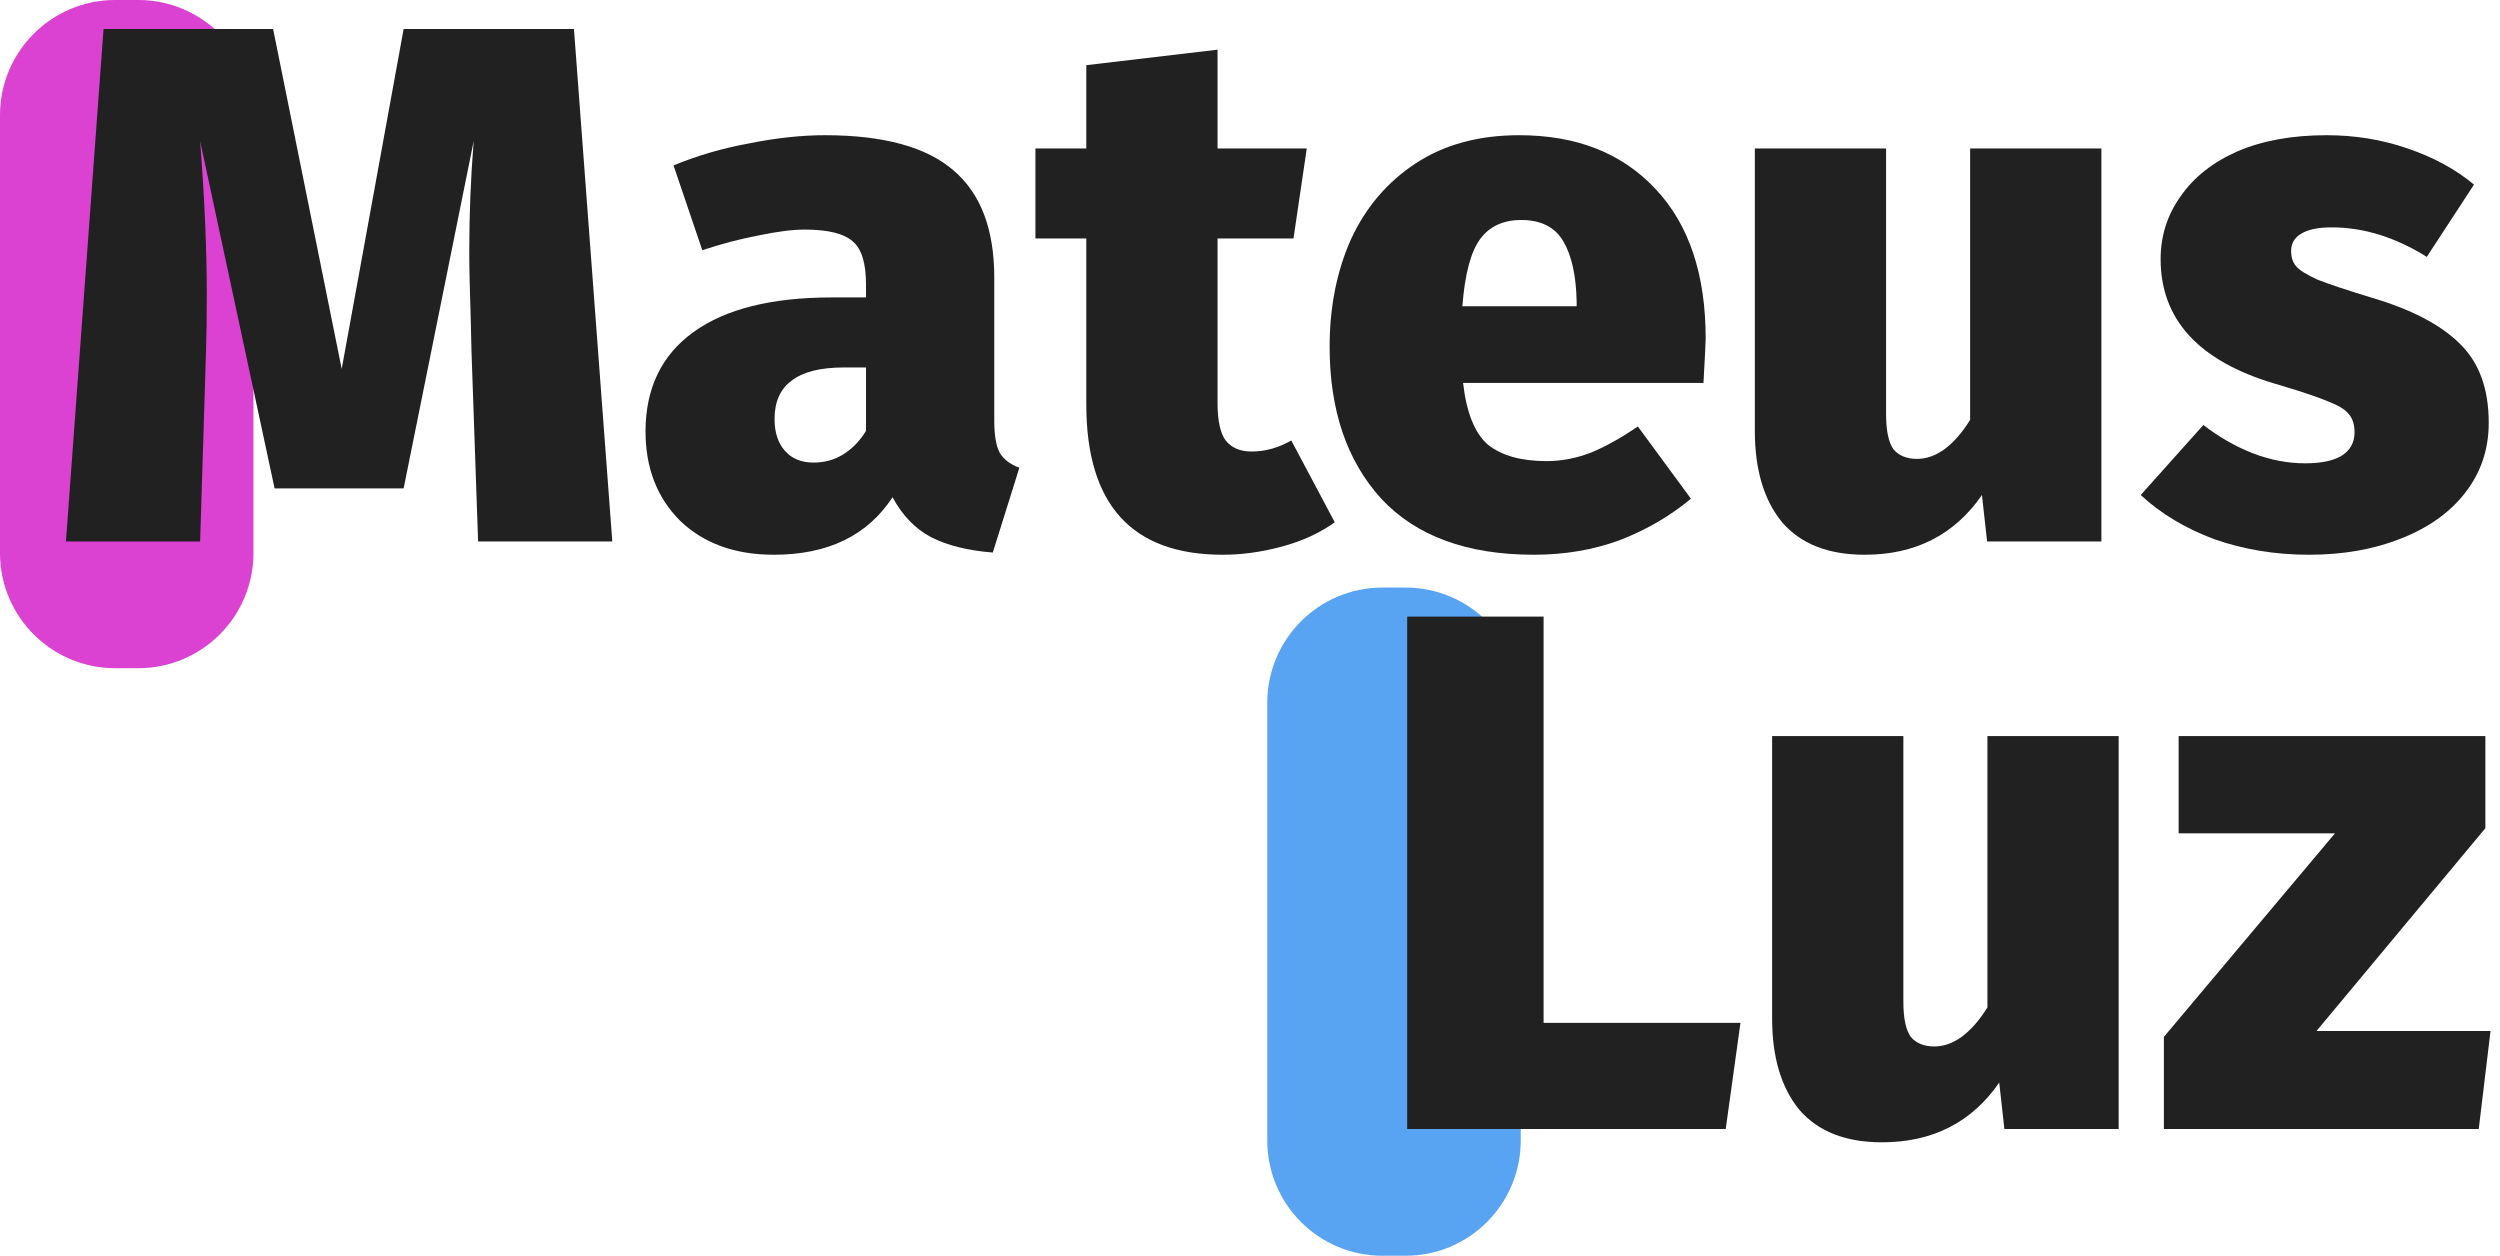 <svg width="217" height="109" viewBox="0 0 217 109" fill="none" xmlns="http://www.w3.org/2000/svg">
<path d="M110 61C110 55.477 114.477 51 120 51H122C127.523 51 132 55.477 132 61V99C132 104.523 127.523 109 122 109H120C114.477 109 110 104.523 110 99V61Z" fill="#58A4F2"/>
<path d="M0 10C0 4.477 4.477 0 10 0H12C17.523 0 22 4.477 22 10V48C22 53.523 17.523 58 12 58H10C4.477 58 0 53.523 0 48V10Z" fill="#DB42D2"/>
<path d="M53.148 47H41.499L40.923 30.424L40.859 27.672C40.774 25.112 40.731 23.171 40.731 21.848C40.731 18.648 40.859 15.448 41.115 12.248L35.035 42.392H23.835L17.372 12.248C17.756 17.24 17.948 21.635 17.948 25.432C17.948 27.608 17.926 29.272 17.884 30.424L17.372 47H5.723L8.988 2.52H23.707L29.66 32.024L35.035 2.52H49.819L53.148 47Z" fill="#212121"/>
<path d="M86.303 36.504C86.303 37.741 86.453 38.659 86.751 39.256C87.093 39.853 87.669 40.301 88.48 40.6L86.175 47.96C83.999 47.789 82.207 47.341 80.799 46.616C79.434 45.891 78.325 44.739 77.472 43.16C75.296 46.488 71.861 48.152 67.168 48.152C63.797 48.152 61.087 47.171 59.039 45.208C57.034 43.203 56.032 40.621 56.032 37.464C56.032 33.709 57.418 30.829 60.191 28.824C62.965 26.819 66.975 25.816 72.224 25.816H75.168V24.664C75.168 22.829 74.784 21.592 74.016 20.952C73.248 20.269 71.861 19.928 69.856 19.928C68.789 19.928 67.445 20.099 65.823 20.44C64.245 20.739 62.623 21.165 60.959 21.72L58.464 14.36C60.511 13.507 62.709 12.867 65.055 12.44C67.402 11.971 69.578 11.736 71.584 11.736C76.704 11.736 80.437 12.76 82.784 14.808C85.13 16.813 86.303 19.907 86.303 24.088V36.504ZM70.624 40.152C71.562 40.152 72.415 39.917 73.183 39.448C73.994 38.936 74.656 38.253 75.168 37.4V31.896H73.248C71.2 31.896 69.685 32.28 68.704 33.048C67.722 33.773 67.231 34.883 67.231 36.376C67.231 37.528 67.53 38.445 68.127 39.128C68.725 39.811 69.557 40.152 70.624 40.152Z" fill="#212121"/>
<path d="M115.859 45.336C114.536 46.275 113 46.979 111.251 47.448C109.502 47.917 107.795 48.152 106.131 48.152C98.238 48.152 94.291 43.8 94.291 35.096V20.696H89.875V12.888H94.291V5.656L105.683 4.312V12.888H113.427L112.275 20.696H105.683V34.968C105.683 36.504 105.918 37.592 106.387 38.232C106.899 38.872 107.646 39.192 108.627 39.192C109.822 39.192 110.974 38.872 112.083 38.232L115.859 45.336Z" fill="#212121"/>
<path d="M148.053 29.4C148.053 29.656 147.989 30.936 147.861 33.24H126.996C127.295 35.843 128.021 37.635 129.173 38.616C130.367 39.555 132.053 40.024 134.229 40.024C135.509 40.024 136.767 39.789 138.005 39.32C139.285 38.808 140.671 38.04 142.165 37.016L146.773 43.288C144.981 44.781 142.933 45.976 140.629 46.872C138.325 47.725 135.829 48.152 133.141 48.152C127.338 48.152 122.922 46.531 119.893 43.288C116.906 40.003 115.412 35.608 115.412 30.104C115.412 26.648 116.031 23.533 117.269 20.76C118.549 17.987 120.426 15.789 122.9 14.168C125.375 12.547 128.362 11.736 131.861 11.736C136.853 11.736 140.799 13.293 143.701 16.408C146.602 19.48 148.053 23.811 148.053 29.4ZM136.853 26.2C136.81 23.939 136.426 22.189 135.701 20.952C134.975 19.715 133.759 19.096 132.053 19.096C130.474 19.096 129.279 19.651 128.469 20.76C127.658 21.869 127.146 23.811 126.933 26.584H136.853V26.2Z" fill="#212121"/>
<path d="M182.4 47H172.48L172.033 42.968C169.643 46.424 166.251 48.152 161.857 48.152C158.699 48.152 156.31 47.213 154.689 45.336C153.11 43.416 152.32 40.771 152.32 37.4V12.888H163.712V35.928C163.712 37.379 163.926 38.403 164.353 39C164.822 39.555 165.504 39.832 166.4 39.832C167.211 39.832 168 39.555 168.768 39C169.579 38.403 170.326 37.549 171.008 36.44V12.888H182.4V47Z" fill="#212121"/>
<path d="M201.942 11.736C204.417 11.736 206.763 12.12 208.982 12.888C211.243 13.656 213.163 14.701 214.742 16.024L210.646 22.296C207.915 20.589 205.163 19.736 202.39 19.736C201.195 19.736 200.299 19.928 199.702 20.312C199.147 20.653 198.87 21.144 198.87 21.784C198.87 22.339 199.019 22.787 199.318 23.128C199.617 23.469 200.235 23.853 201.174 24.28C202.155 24.664 203.691 25.176 205.782 25.816C209.281 26.84 211.862 28.184 213.526 29.848C215.19 31.469 216.022 33.752 216.022 36.696C216.022 39 215.339 41.027 213.974 42.776C212.651 44.483 210.795 45.805 208.406 46.744C206.059 47.683 203.393 48.152 200.406 48.152C197.505 48.152 194.774 47.704 192.214 46.808C189.697 45.869 187.563 44.589 185.814 42.968L191.254 36.888C192.577 37.912 193.985 38.723 195.478 39.32C197.014 39.917 198.55 40.216 200.086 40.216C201.451 40.216 202.497 40.003 203.222 39.576C203.99 39.107 204.374 38.424 204.374 37.528C204.374 36.845 204.203 36.312 203.862 35.928C203.563 35.544 202.966 35.181 202.07 34.84C201.174 34.456 199.638 33.944 197.462 33.304C190.849 31.341 187.542 27.736 187.542 22.488C187.542 20.483 188.118 18.669 189.27 17.048C190.422 15.384 192.065 14.083 194.198 13.144C196.374 12.205 198.955 11.736 201.942 11.736Z" fill="#212121"/>
<path d="M133.984 53.52V88.784H151.072L149.792 98H122.144V53.52H133.984Z" fill="#212121"/>
<path d="M183.9 98H173.98L173.533 93.968C171.143 97.424 167.751 99.152 163.357 99.152C160.199 99.152 157.81 98.213 156.189 96.336C154.61 94.416 153.82 91.771 153.82 88.4V63.888H165.212V86.928C165.212 88.379 165.426 89.403 165.853 90C166.322 90.555 167.004 90.832 167.9 90.832C168.711 90.832 169.5 90.555 170.268 90C171.079 89.403 171.826 88.549 172.508 87.44V63.888H183.9V98Z" fill="#212121"/>
<path d="M215.73 63.888V71.888L201.074 89.488H216.178L215.154 98H187.826V90L202.674 72.336H189.106V63.888H215.73Z" fill="#212121"/>
</svg>
